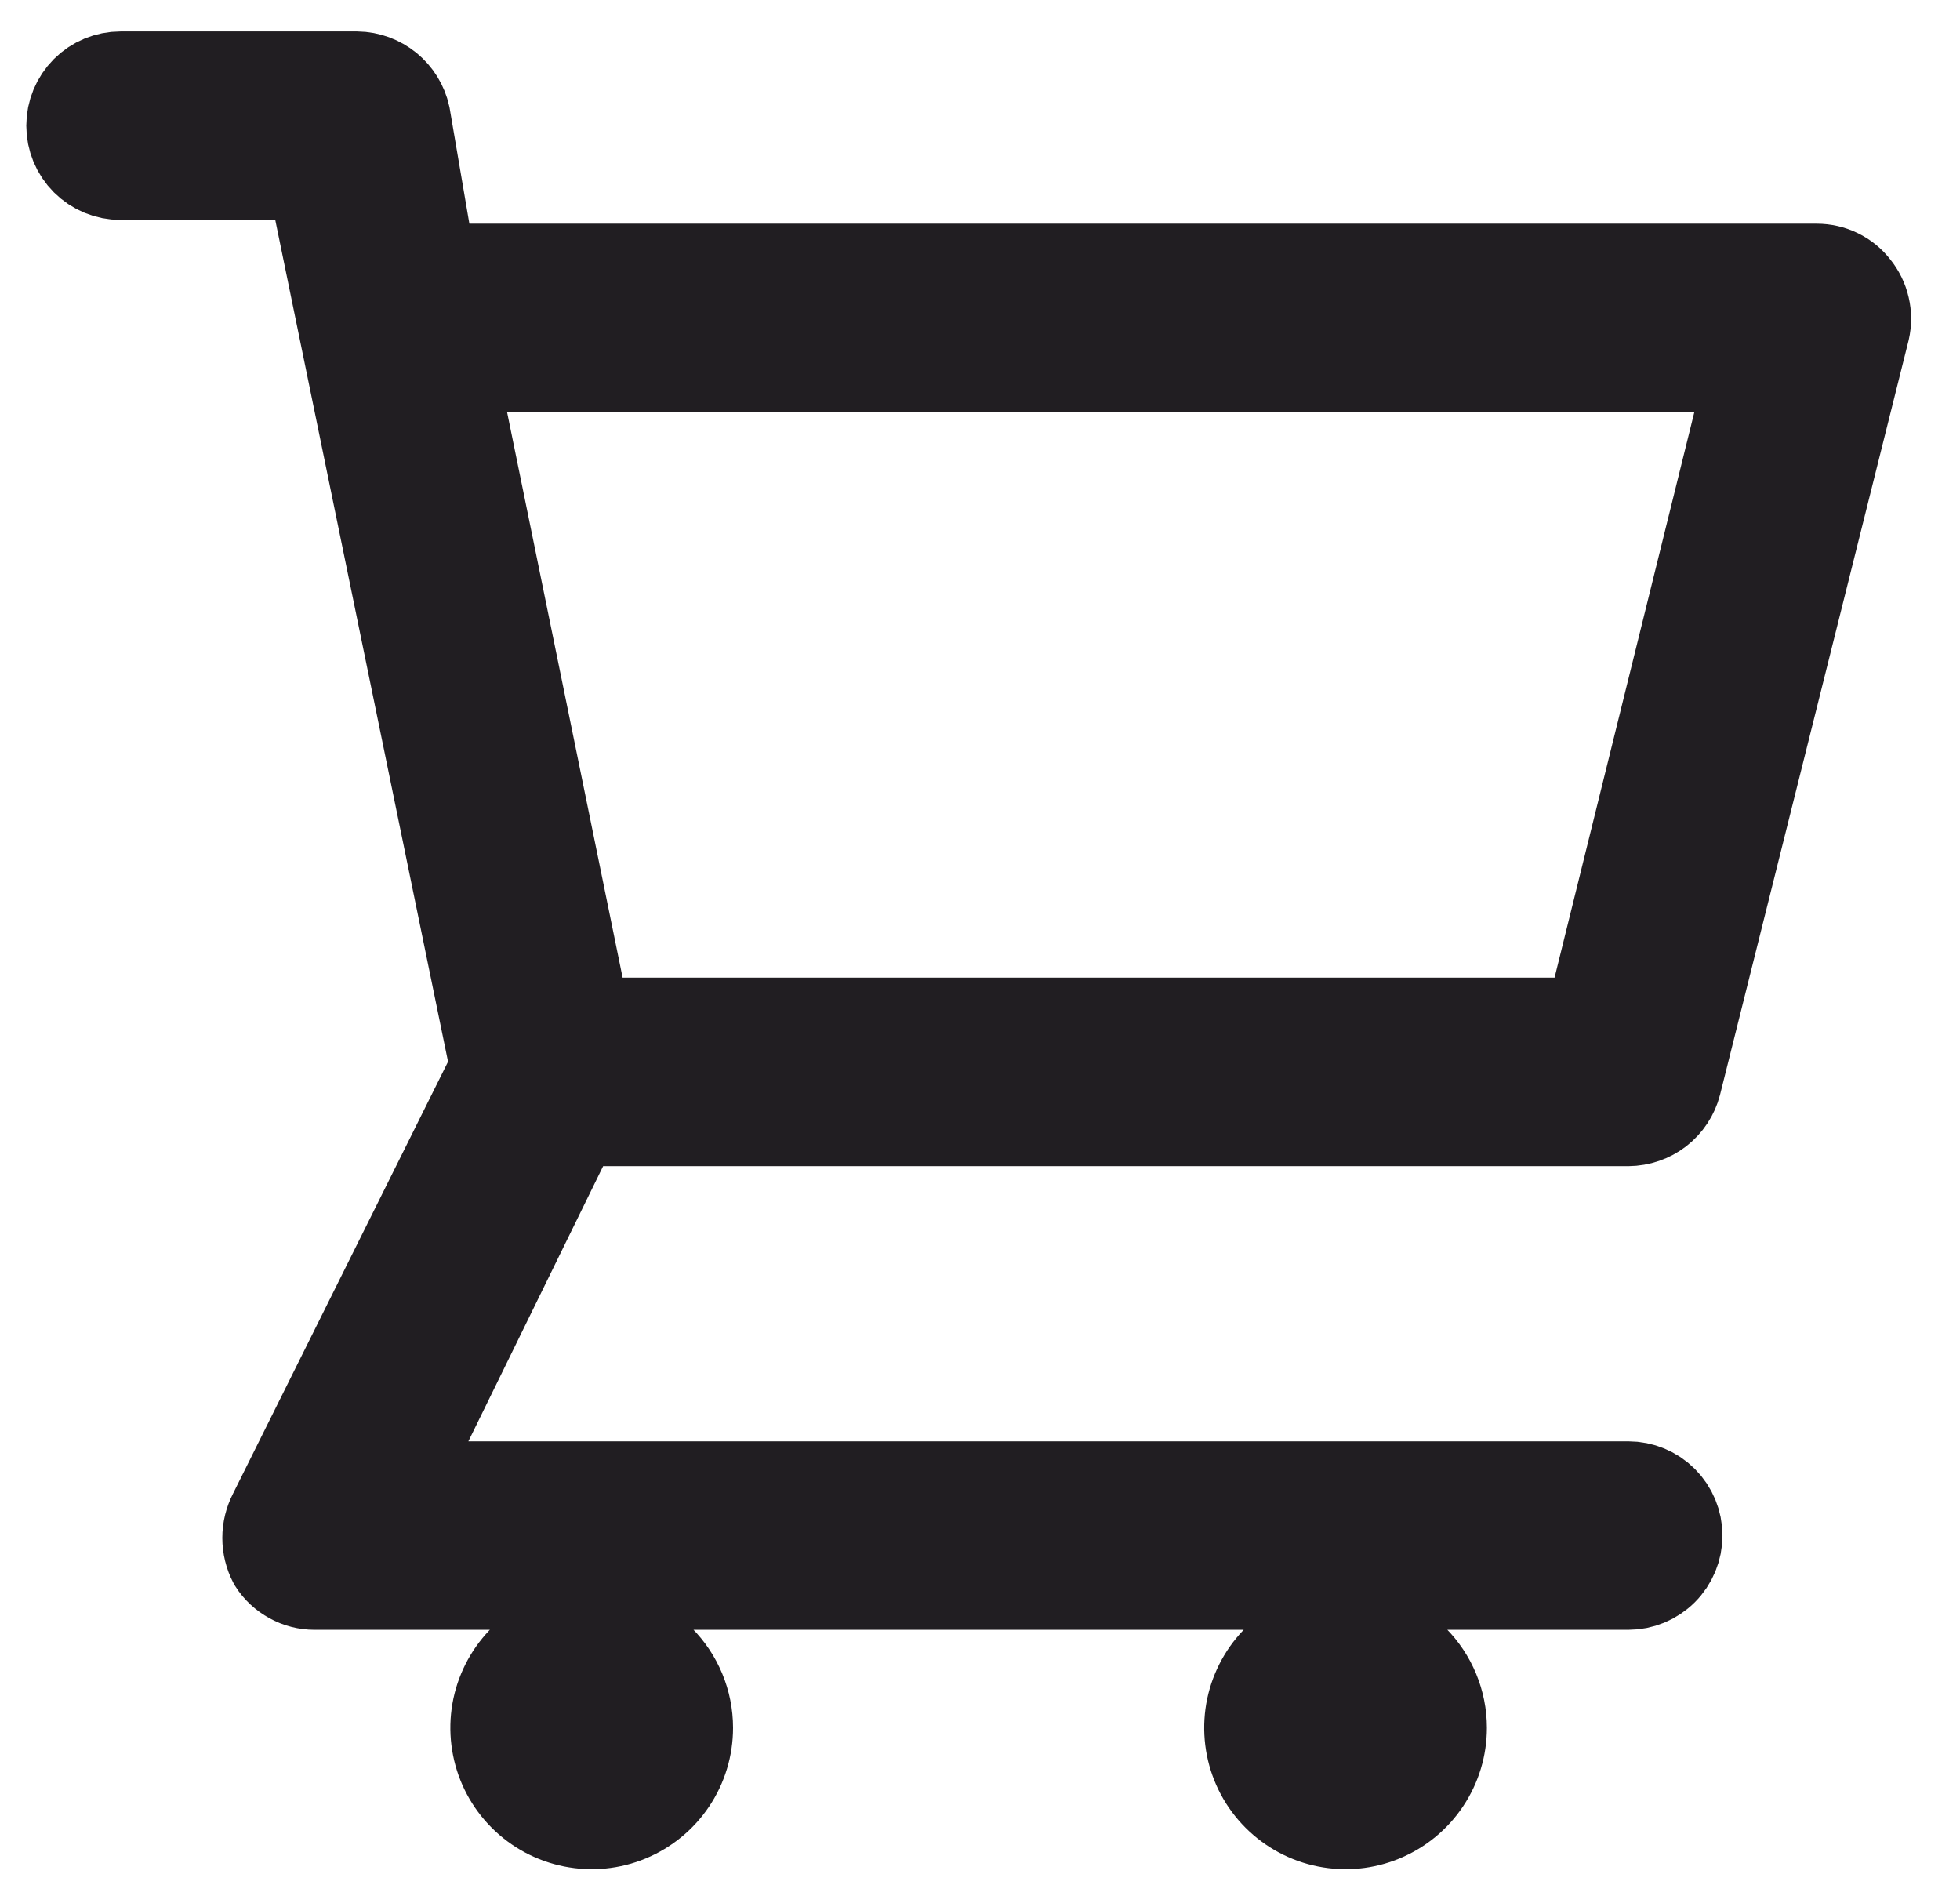 <svg width="26" height="25" viewBox="0 0 26 25" fill="none" xmlns="http://www.w3.org/2000/svg">
<path d="M21.599 14.842C21.739 14.841 21.875 14.794 21.986 14.709C22.096 14.623 22.176 14.503 22.211 14.367L24.711 4.367C24.732 4.274 24.732 4.177 24.71 4.084C24.689 3.991 24.646 3.904 24.586 3.83C24.529 3.755 24.455 3.695 24.37 3.654C24.286 3.613 24.193 3.592 24.099 3.592H5.699L5.349 1.542C5.318 1.402 5.241 1.277 5.13 1.186C5.018 1.095 4.88 1.044 4.736 1.042H1.599C1.433 1.042 1.274 1.108 1.157 1.225C1.04 1.343 0.974 1.501 0.974 1.667C0.974 1.833 1.04 1.992 1.157 2.109C1.274 2.226 1.433 2.292 1.599 2.292H4.161L6.599 14.167L3.649 20.092C3.6 20.187 3.574 20.292 3.574 20.398C3.574 20.505 3.6 20.61 3.649 20.705C3.705 20.793 3.783 20.865 3.875 20.915C3.966 20.966 4.069 20.992 4.174 20.992H21.599C21.765 20.992 21.924 20.926 22.041 20.809C22.158 20.692 22.224 20.533 22.224 20.367C22.224 20.201 22.158 20.043 22.041 19.925C21.924 19.808 21.765 19.742 21.599 19.742H5.211L7.611 14.842H21.599ZM23.274 4.842L21.111 13.592H7.749L5.961 4.842H23.274ZM7.849 21.667C7.602 21.667 7.36 21.741 7.154 21.878C6.949 22.015 6.789 22.21 6.694 22.439C6.599 22.667 6.575 22.919 6.623 23.161C6.671 23.404 6.79 23.626 6.965 23.801C7.14 23.976 7.363 24.095 7.605 24.143C7.848 24.191 8.099 24.167 8.327 24.072C8.556 23.977 8.751 23.817 8.888 23.612C9.026 23.406 9.099 23.165 9.099 22.917C9.099 22.586 8.967 22.268 8.733 22.033C8.498 21.799 8.18 21.667 7.849 21.667ZM17.849 21.667C17.602 21.667 17.36 21.741 17.154 21.878C16.949 22.015 16.789 22.21 16.694 22.439C16.599 22.667 16.575 22.919 16.623 23.161C16.671 23.404 16.79 23.626 16.965 23.801C17.14 23.976 17.363 24.095 17.605 24.143C17.848 24.191 18.099 24.167 18.327 24.072C18.556 23.977 18.751 23.817 18.888 23.612C19.026 23.406 19.099 23.165 19.099 22.917C19.099 22.586 18.967 22.268 18.733 22.033C18.498 21.799 18.18 21.667 17.849 21.667Z" fill="#211E22" stroke="#211E22" stroke-width="1.25"/>
</svg>
